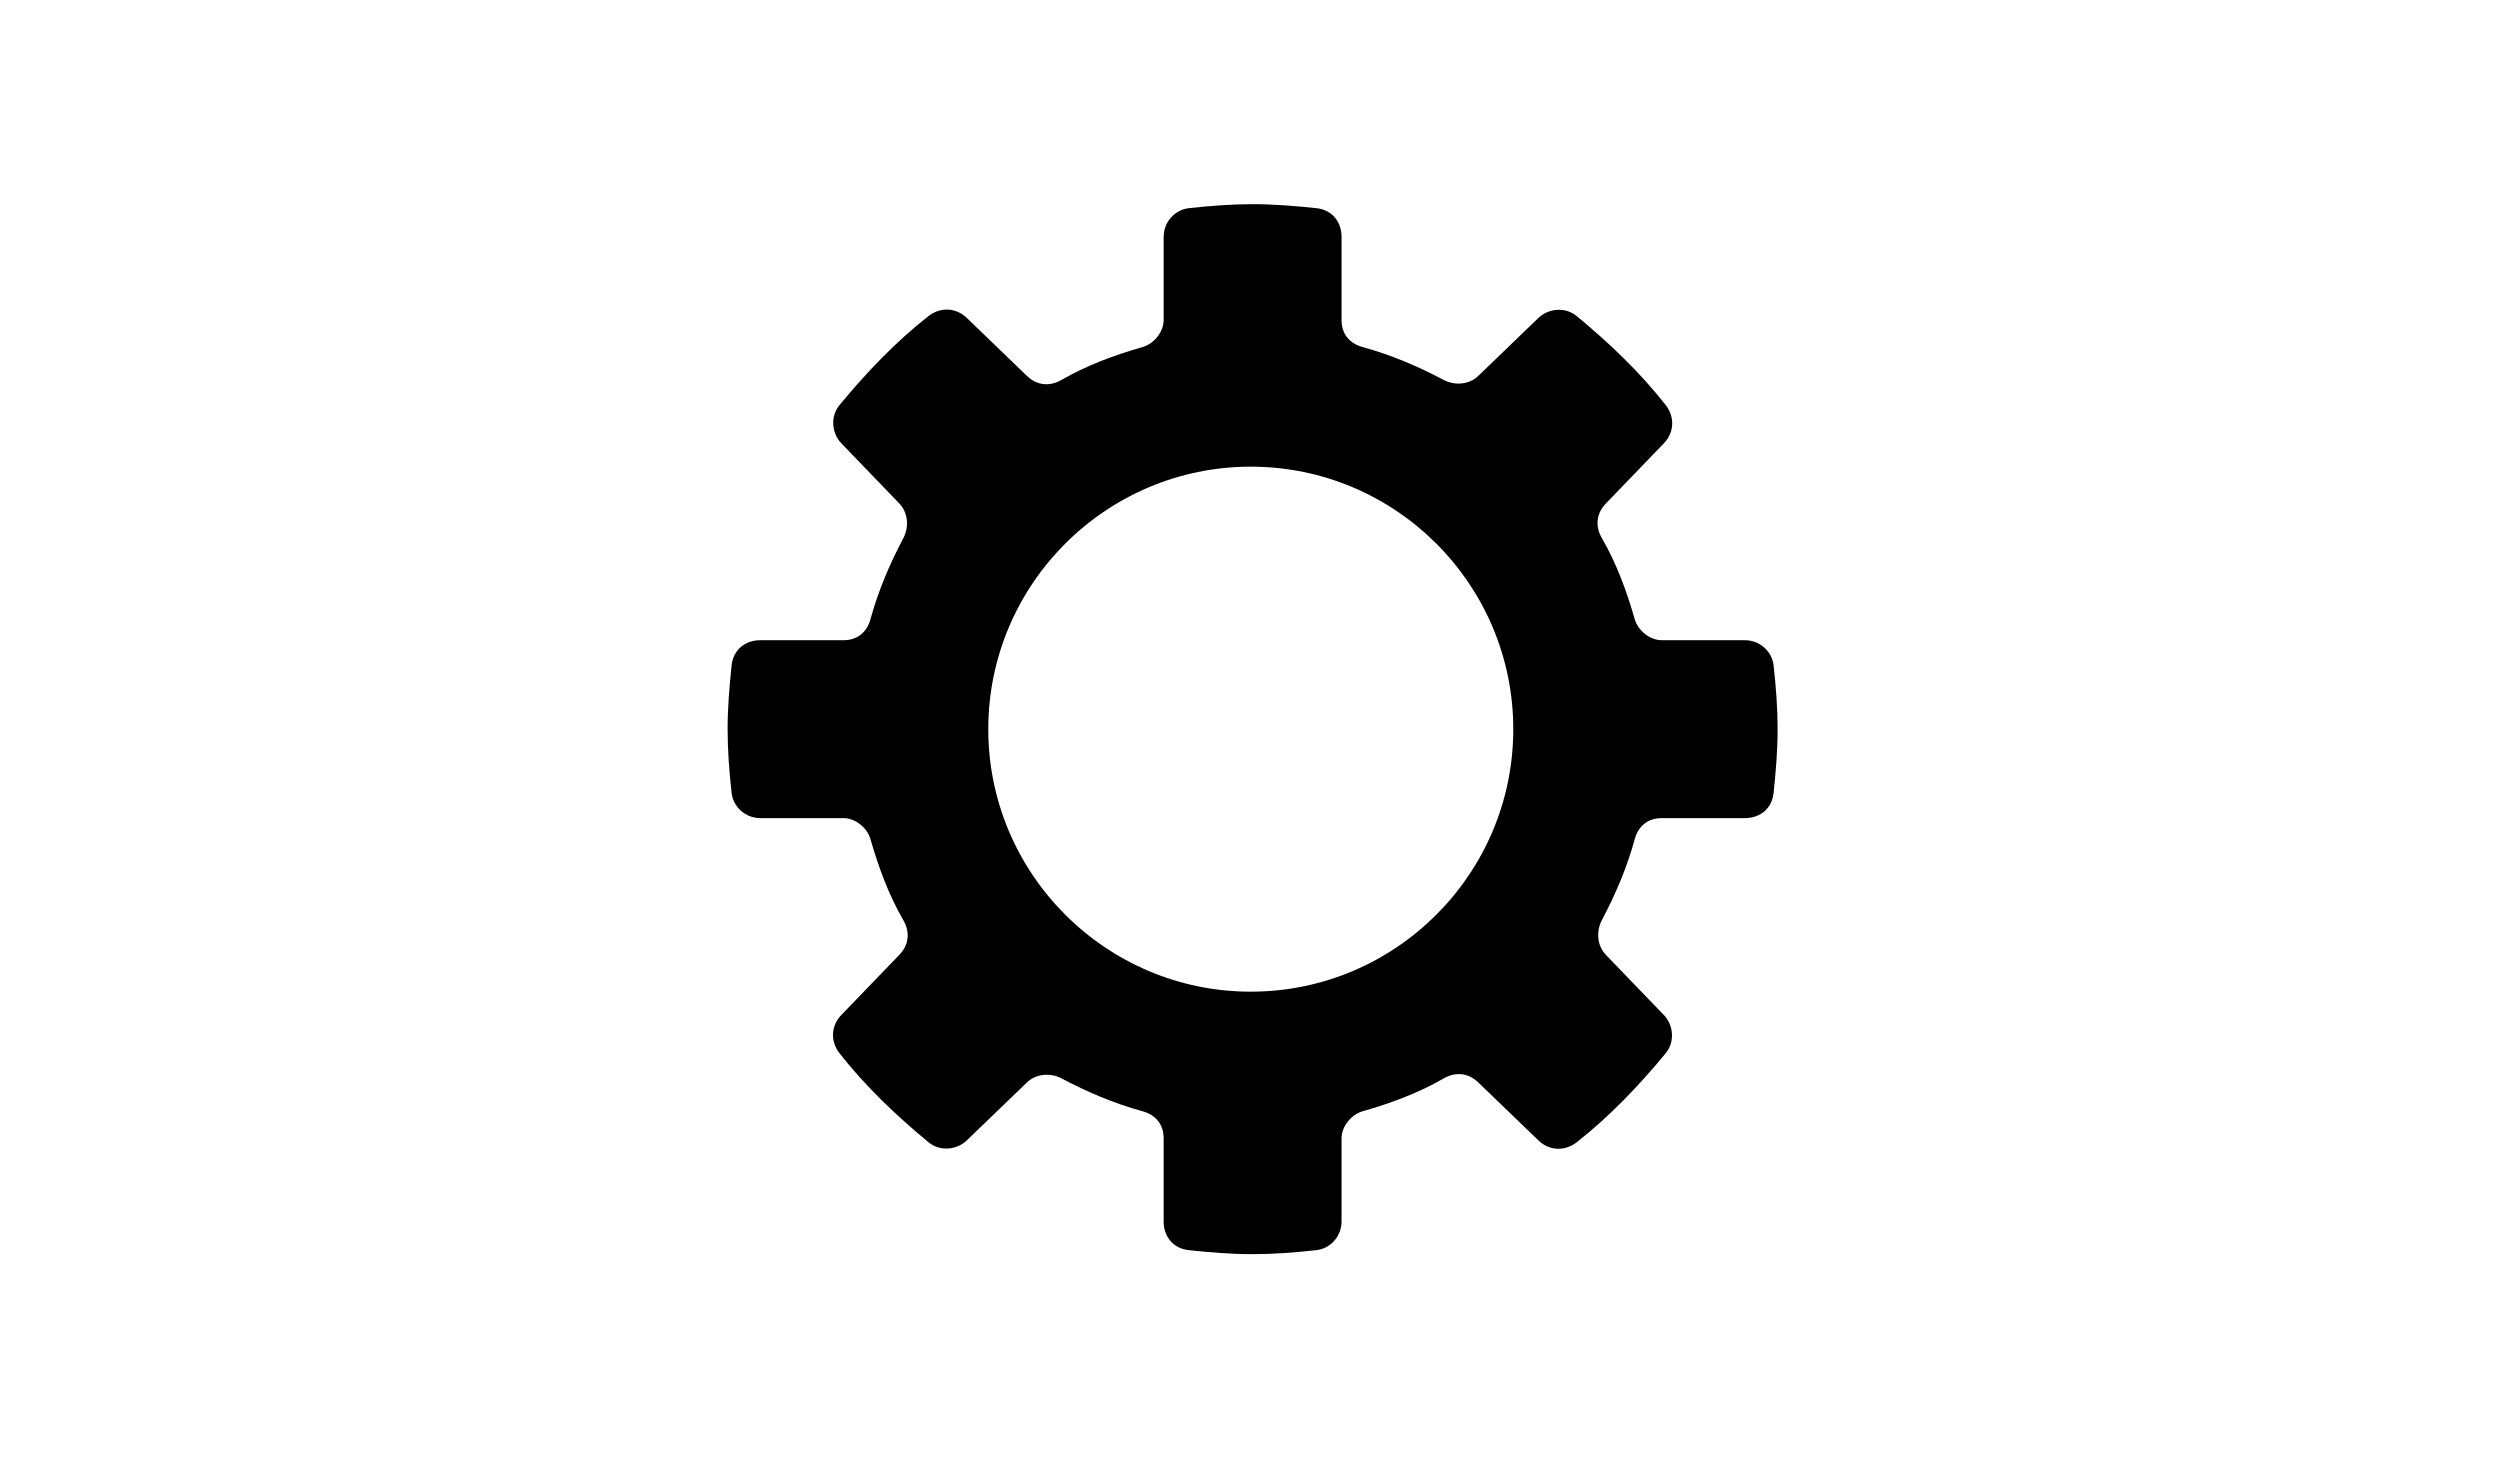 <?xml version="1.0" encoding="utf-8"?>
<!-- Generator: Adobe Illustrator 16.0.0, SVG Export Plug-In . SVG Version: 6.00 Build 0)  -->
<!DOCTYPE svg PUBLIC "-//W3C//DTD SVG 1.1//EN" "http://www.w3.org/Graphics/SVG/1.1/DTD/svg11.dtd">
<svg version="1.1" id="Ebene_1" xmlns="http://www.w3.org/2000/svg" xmlns:xlink="http://www.w3.org/1999/xlink" x="0px" y="0px"
	 width="960px" height="560px" viewBox="0 0 960 560" enable-background="new 0 0 960 560" xml:space="preserve">
<path d="M481,78.4c-8.153,0-16.363,0.636-24.5,1.54c-5.209,0.579-9.66,5.131-9.66,11.06v31.92c0,4.447-3.612,9.072-8.12,10.36
	c-11.063,3.161-21.609,7.117-31.08,12.6c-4.625,2.678-9.534,2.105-13.3-1.54l-23.1-22.26c-4.16-4.026-10.142-4.268-14.7-0.7
	c-12.491,9.776-23.764,21.576-34.16,34.16c-3.687,4.463-2.944,10.934,0.7,14.7l22.26,23.1c3.301,3.411,3.856,8.9,1.54,13.3
	c-5.097,9.684-9.572,19.979-12.6,31.08c-1.419,5.206-5.171,8.12-10.36,8.12H292c-5.929,0-10.435,3.717-11.06,9.66
	c-0.857,8.142-1.54,16.347-1.54,24.5c0,8.152,0.636,16.363,1.54,24.5c0.579,5.209,5.131,9.66,11.06,9.66h31.92
	c4.447,0,9.072,3.613,10.36,8.119c3.161,11.064,7.117,21.609,12.6,31.08c2.678,4.626,2.105,9.534-1.54,13.301l-22.26,23.1
	c-4.026,4.16-4.268,10.142-0.7,14.7c9.776,12.491,21.576,23.765,34.16,34.16c4.463,3.687,10.934,2.944,14.7-0.7l23.1-22.26
	c3.411-3.301,8.9-3.855,13.3-1.54c9.684,5.097,19.979,9.572,31.08,12.6c5.206,1.42,8.12,5.172,8.12,10.36V469
	c0,5.93,3.718,10.435,9.66,11.06c8.142,0.857,16.347,1.54,24.5,1.54s16.363-0.636,24.5-1.54c5.209-0.578,9.66-5.13,9.66-11.06
	v-31.92c0-4.447,3.612-9.072,8.12-10.36c11.063-3.161,21.609-7.116,31.08-12.6c4.625-2.678,9.533-2.104,13.3,1.54l23.1,22.26
	c4.16,4.025,10.142,4.268,14.7,0.7c12.491-9.776,23.765-21.576,34.16-34.16c3.687-4.463,2.944-10.934-0.7-14.7l-22.26-23.1
	c-3.301-3.41-3.855-8.9-1.54-13.301c5.097-9.684,9.572-19.979,12.6-31.08c1.42-5.205,5.172-8.119,10.36-8.119H670
	c5.93,0,10.435-3.717,11.06-9.66c0.857-8.142,1.54-16.348,1.54-24.5c0-8.153-0.636-16.363-1.54-24.5
	c-0.578-5.209-5.13-9.66-11.06-9.66h-31.92c-4.447,0-9.072-3.613-10.36-8.12c-3.161-11.063-7.116-21.609-12.6-31.08
	c-2.678-4.625-2.104-9.534,1.54-13.3l22.26-23.1c4.025-4.16,4.268-10.142,0.7-14.7c-9.776-12.491-21.576-23.764-34.16-34.16
	c-4.463-3.687-10.934-2.944-14.7,0.7l-23.1,22.26c-3.41,3.301-8.9,3.856-13.3,1.54c-9.685-5.097-19.979-9.572-31.08-12.6
	c-5.206-1.419-8.12-5.171-8.12-10.36V91c0-5.929-3.718-10.435-9.66-11.06C497.358,79.083,489.153,78.4,481,78.4z M480.3,179.2
	c55.589,0,100.8,45.211,100.8,100.8c0,55.588-45.211,100.8-100.8,100.8c-55.588,0-100.8-45.212-100.8-100.8
	C379.5,224.412,424.712,179.2,480.3,179.2z"/>
</svg>
